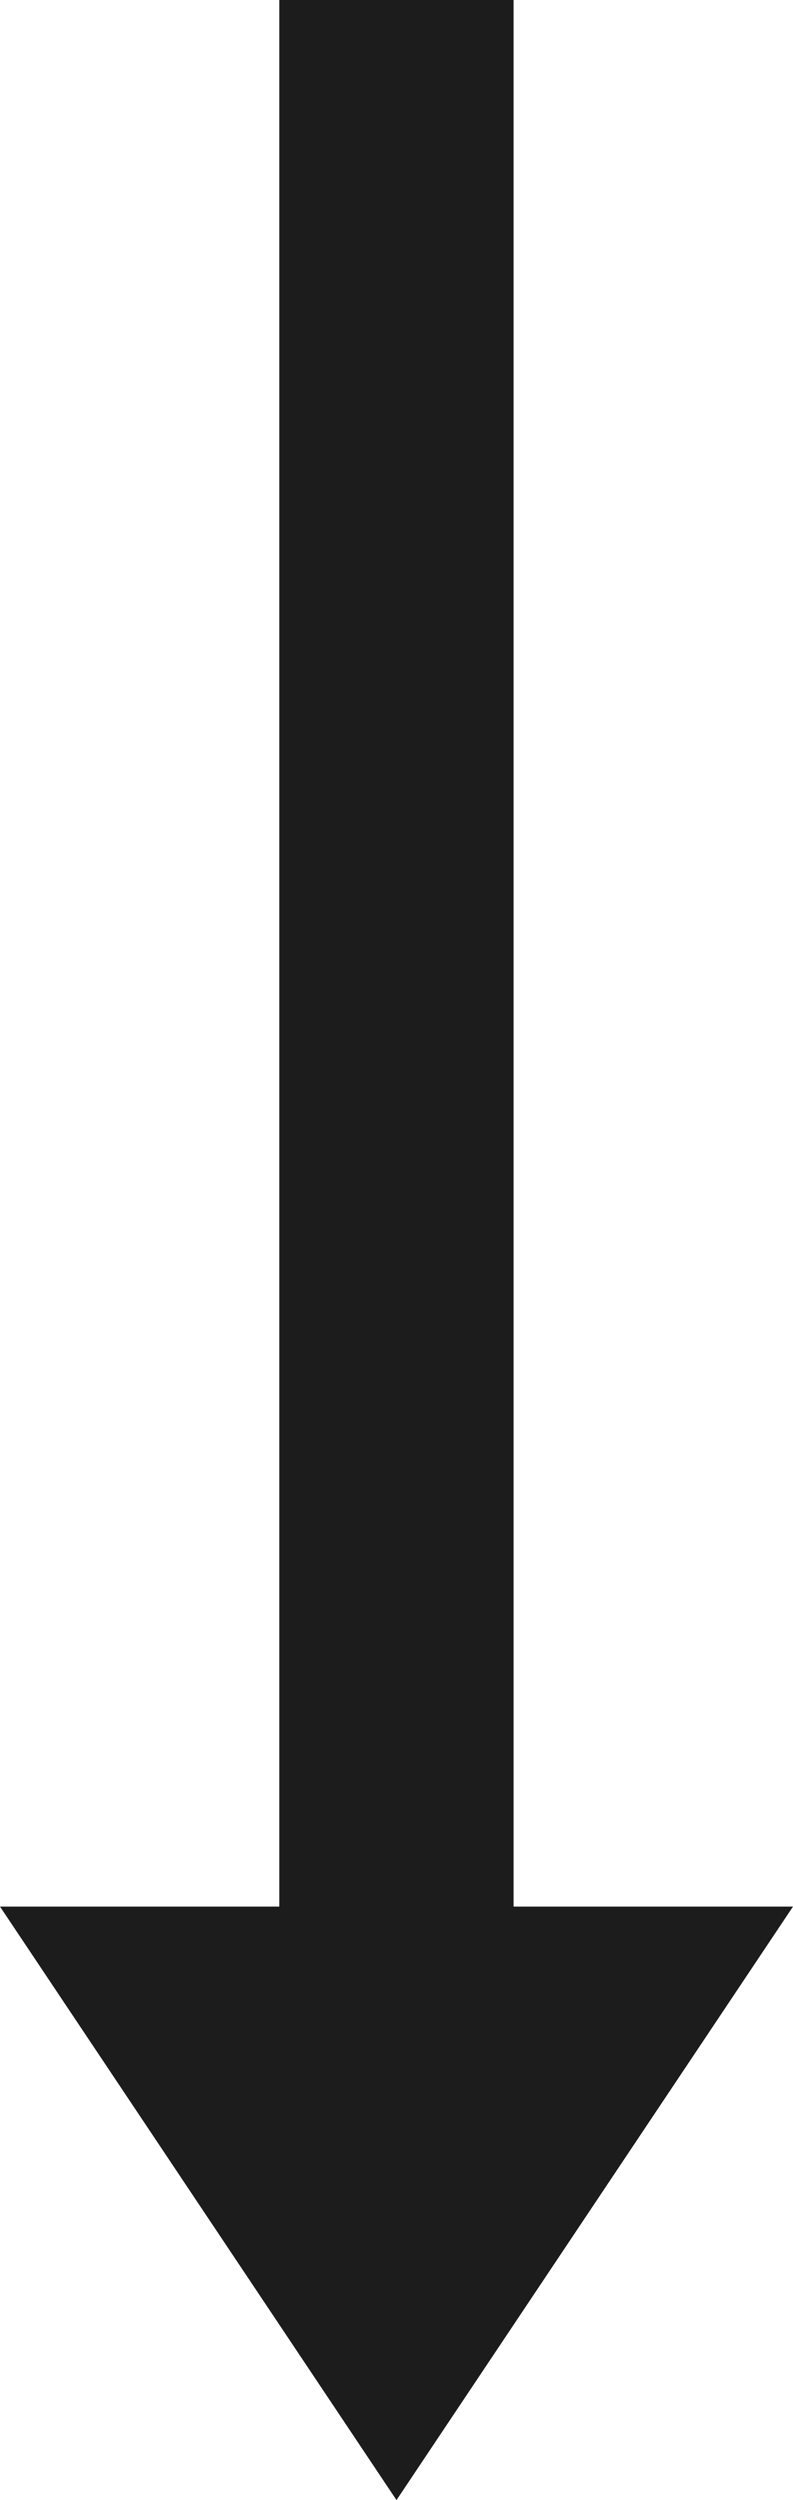 <svg width="59" height="186" xmlns="http://www.w3.org/2000/svg" xmlns:xlink="http://www.w3.org/1999/xlink" xml:space="preserve" overflow="hidden"><defs><clipPath id="clip0"><rect x="1029" y="673" width="59" height="186"/></clipPath></defs><g clip-path="url(#clip0)" transform="translate(-1029 -673)"><path d="M1029 814.844 1049.78 814.844 1049.78 673 1067.21 673 1067.21 814.844 1088 814.844 1058.5 859Z" fill="#1C1C1C" fill-rule="evenodd"/></g></svg>